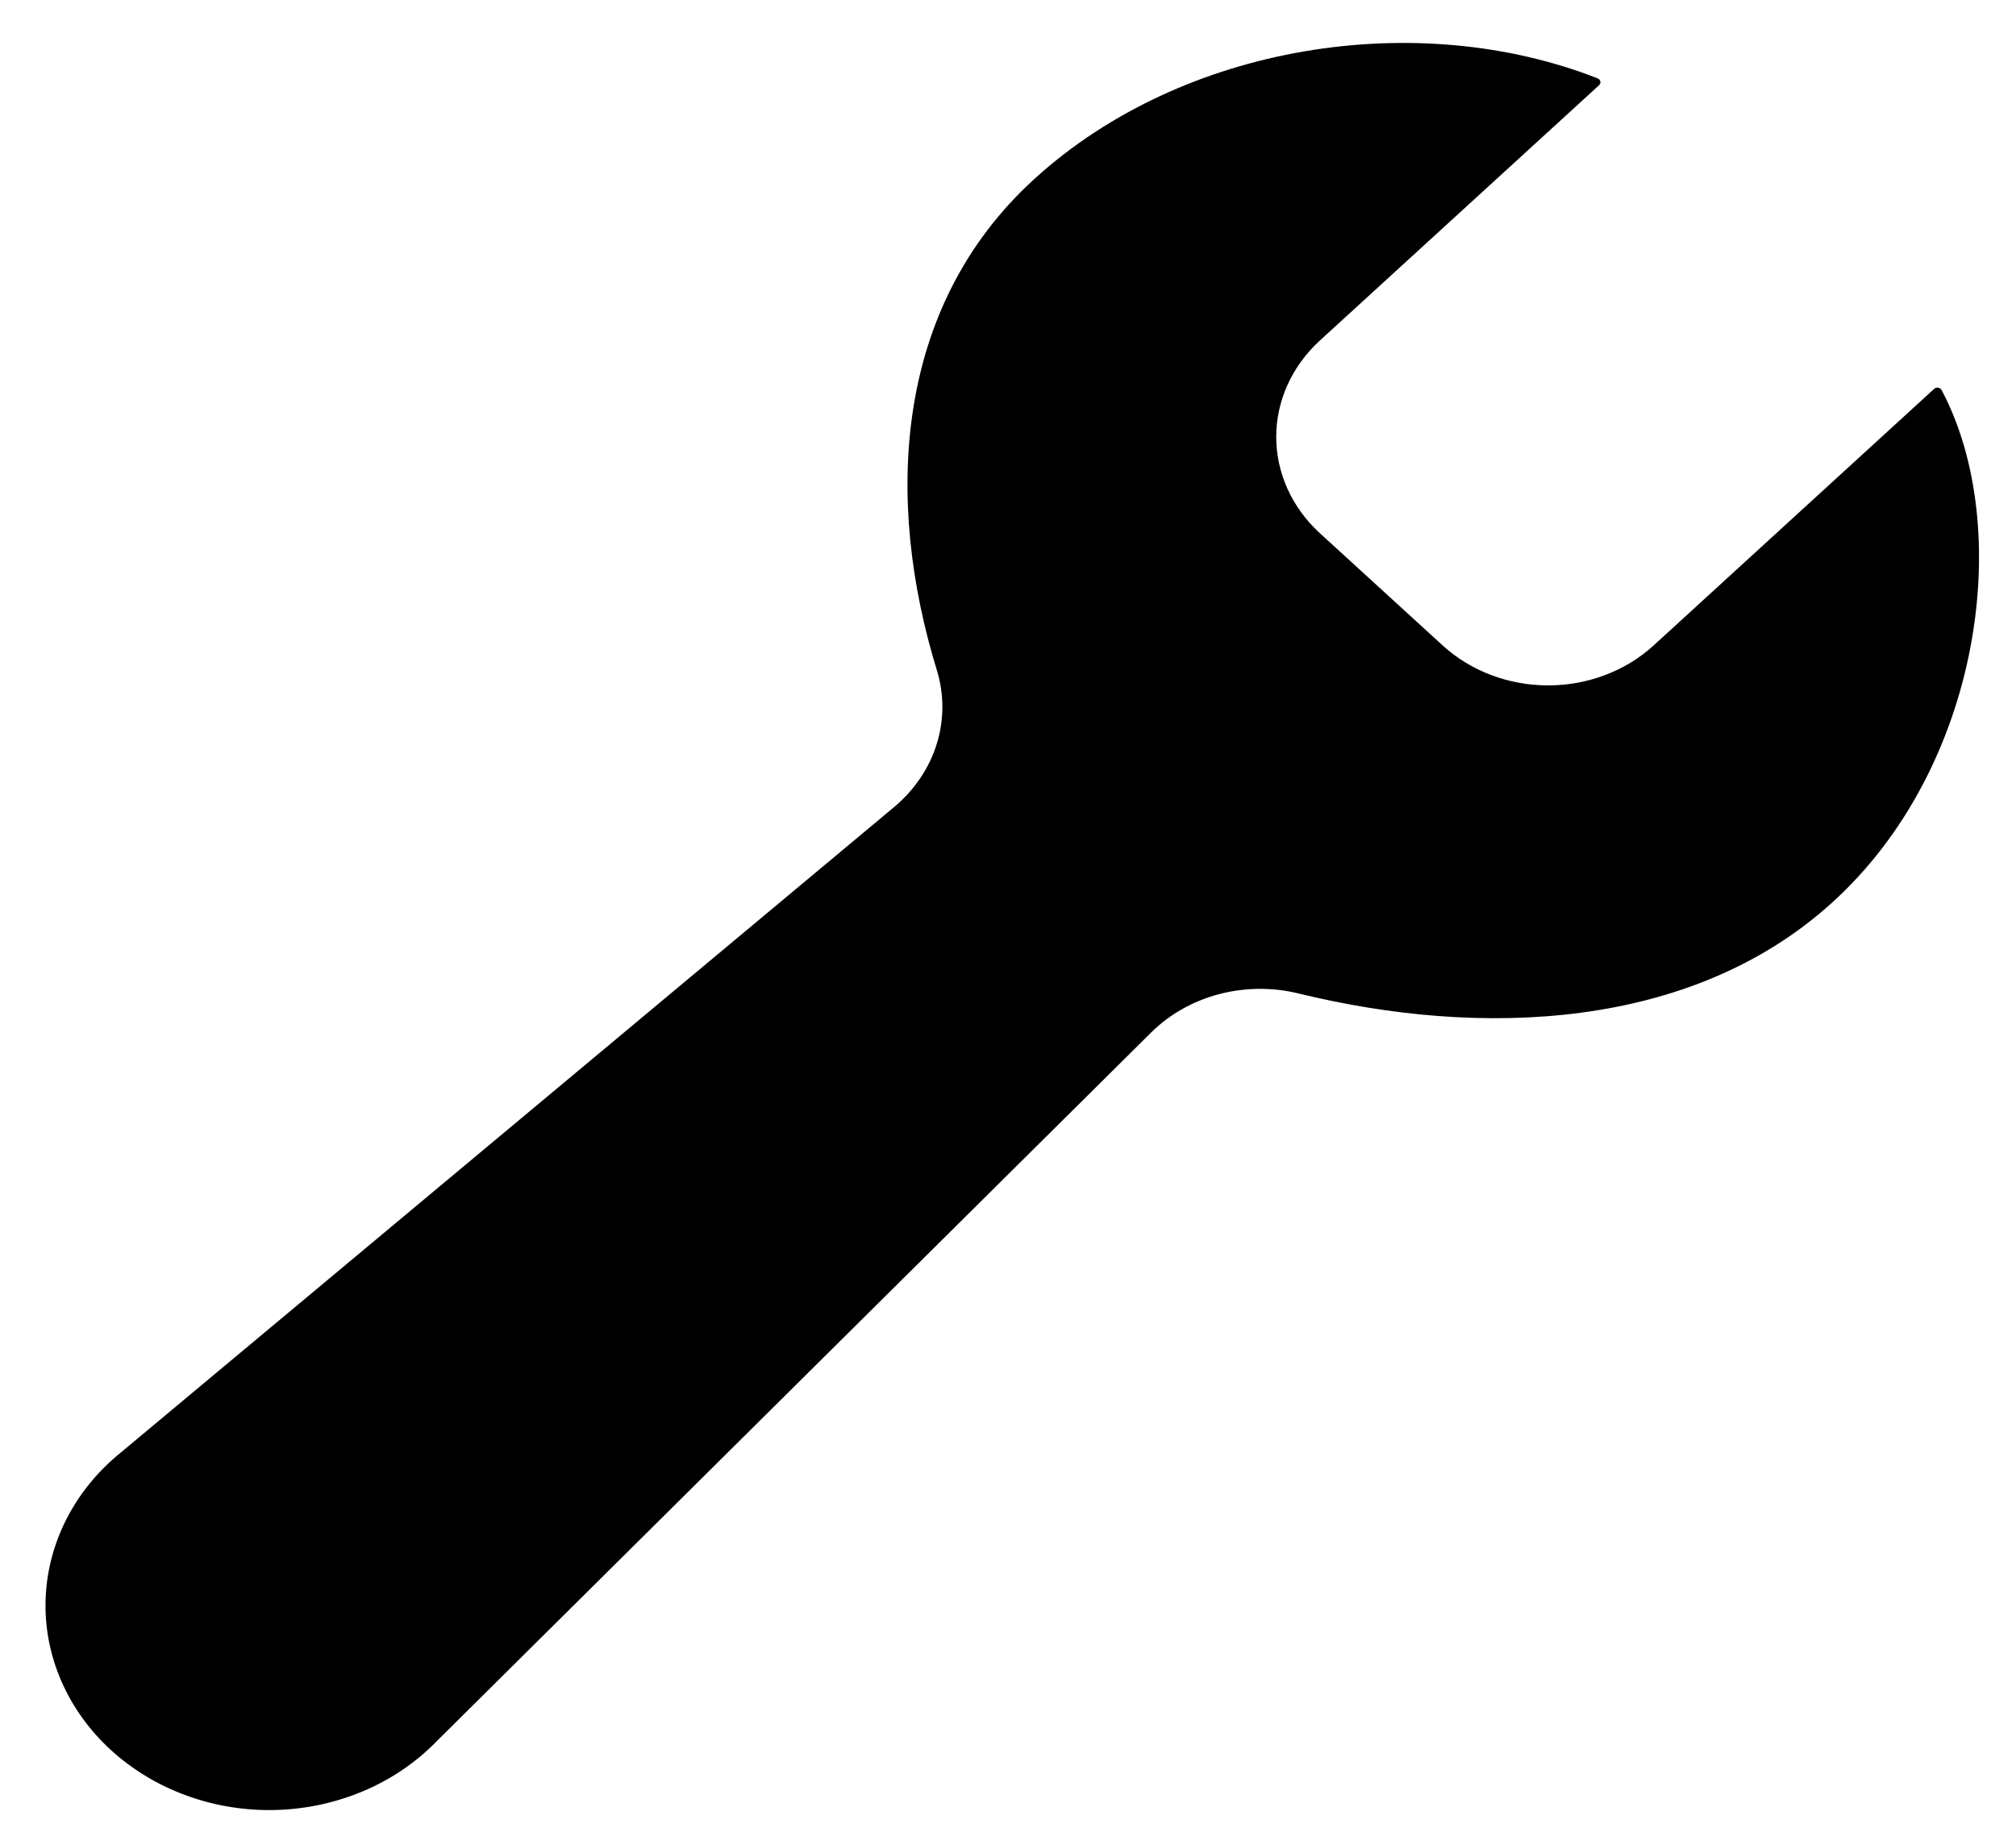 <svg width="43" height="39" viewBox="0 0 43 39" fill="none" xmlns="http://www.w3.org/2000/svg">
<path d="M35.263 13.775C34.667 14.316 33.861 14.62 33.021 14.62C32.181 14.62 31.375 14.316 30.779 13.775L28.146 11.368C27.554 10.824 27.221 10.087 27.221 9.319C27.221 8.551 27.554 7.814 28.146 7.269L34.105 1.82C34.117 1.81 34.126 1.797 34.131 1.782C34.136 1.768 34.137 1.753 34.134 1.738C34.131 1.724 34.124 1.71 34.114 1.698C34.104 1.687 34.091 1.677 34.076 1.671C30.229 0.164 25.242 0.932 22.075 3.806C19.045 6.555 18.873 10.689 19.983 14.297C20.14 14.81 20.14 15.353 19.981 15.866C19.823 16.378 19.513 16.841 19.085 17.203L2.577 30.983C2.09 31.377 1.696 31.859 1.42 32.398C1.145 32.937 0.992 33.521 0.973 34.116C0.953 34.711 1.067 35.303 1.307 35.856C1.547 36.409 1.908 36.911 2.368 37.332C2.829 37.752 3.378 38.083 3.983 38.302C4.588 38.522 5.236 38.626 5.887 38.608C6.537 38.59 7.177 38.45 7.767 38.198C8.356 37.946 8.883 37.586 9.315 37.141L24.56 22.017C24.951 21.632 25.449 21.352 26 21.206C26.552 21.061 27.137 21.055 27.692 21.19C31.609 22.149 36.068 21.968 39.059 19.27C42.278 16.372 42.973 11.25 41.412 8.318C41.405 8.305 41.395 8.294 41.382 8.286C41.37 8.277 41.355 8.272 41.339 8.269C41.324 8.267 41.308 8.268 41.293 8.273C41.278 8.277 41.265 8.285 41.254 8.295L35.263 13.775Z" fill="black"/>
</svg>
